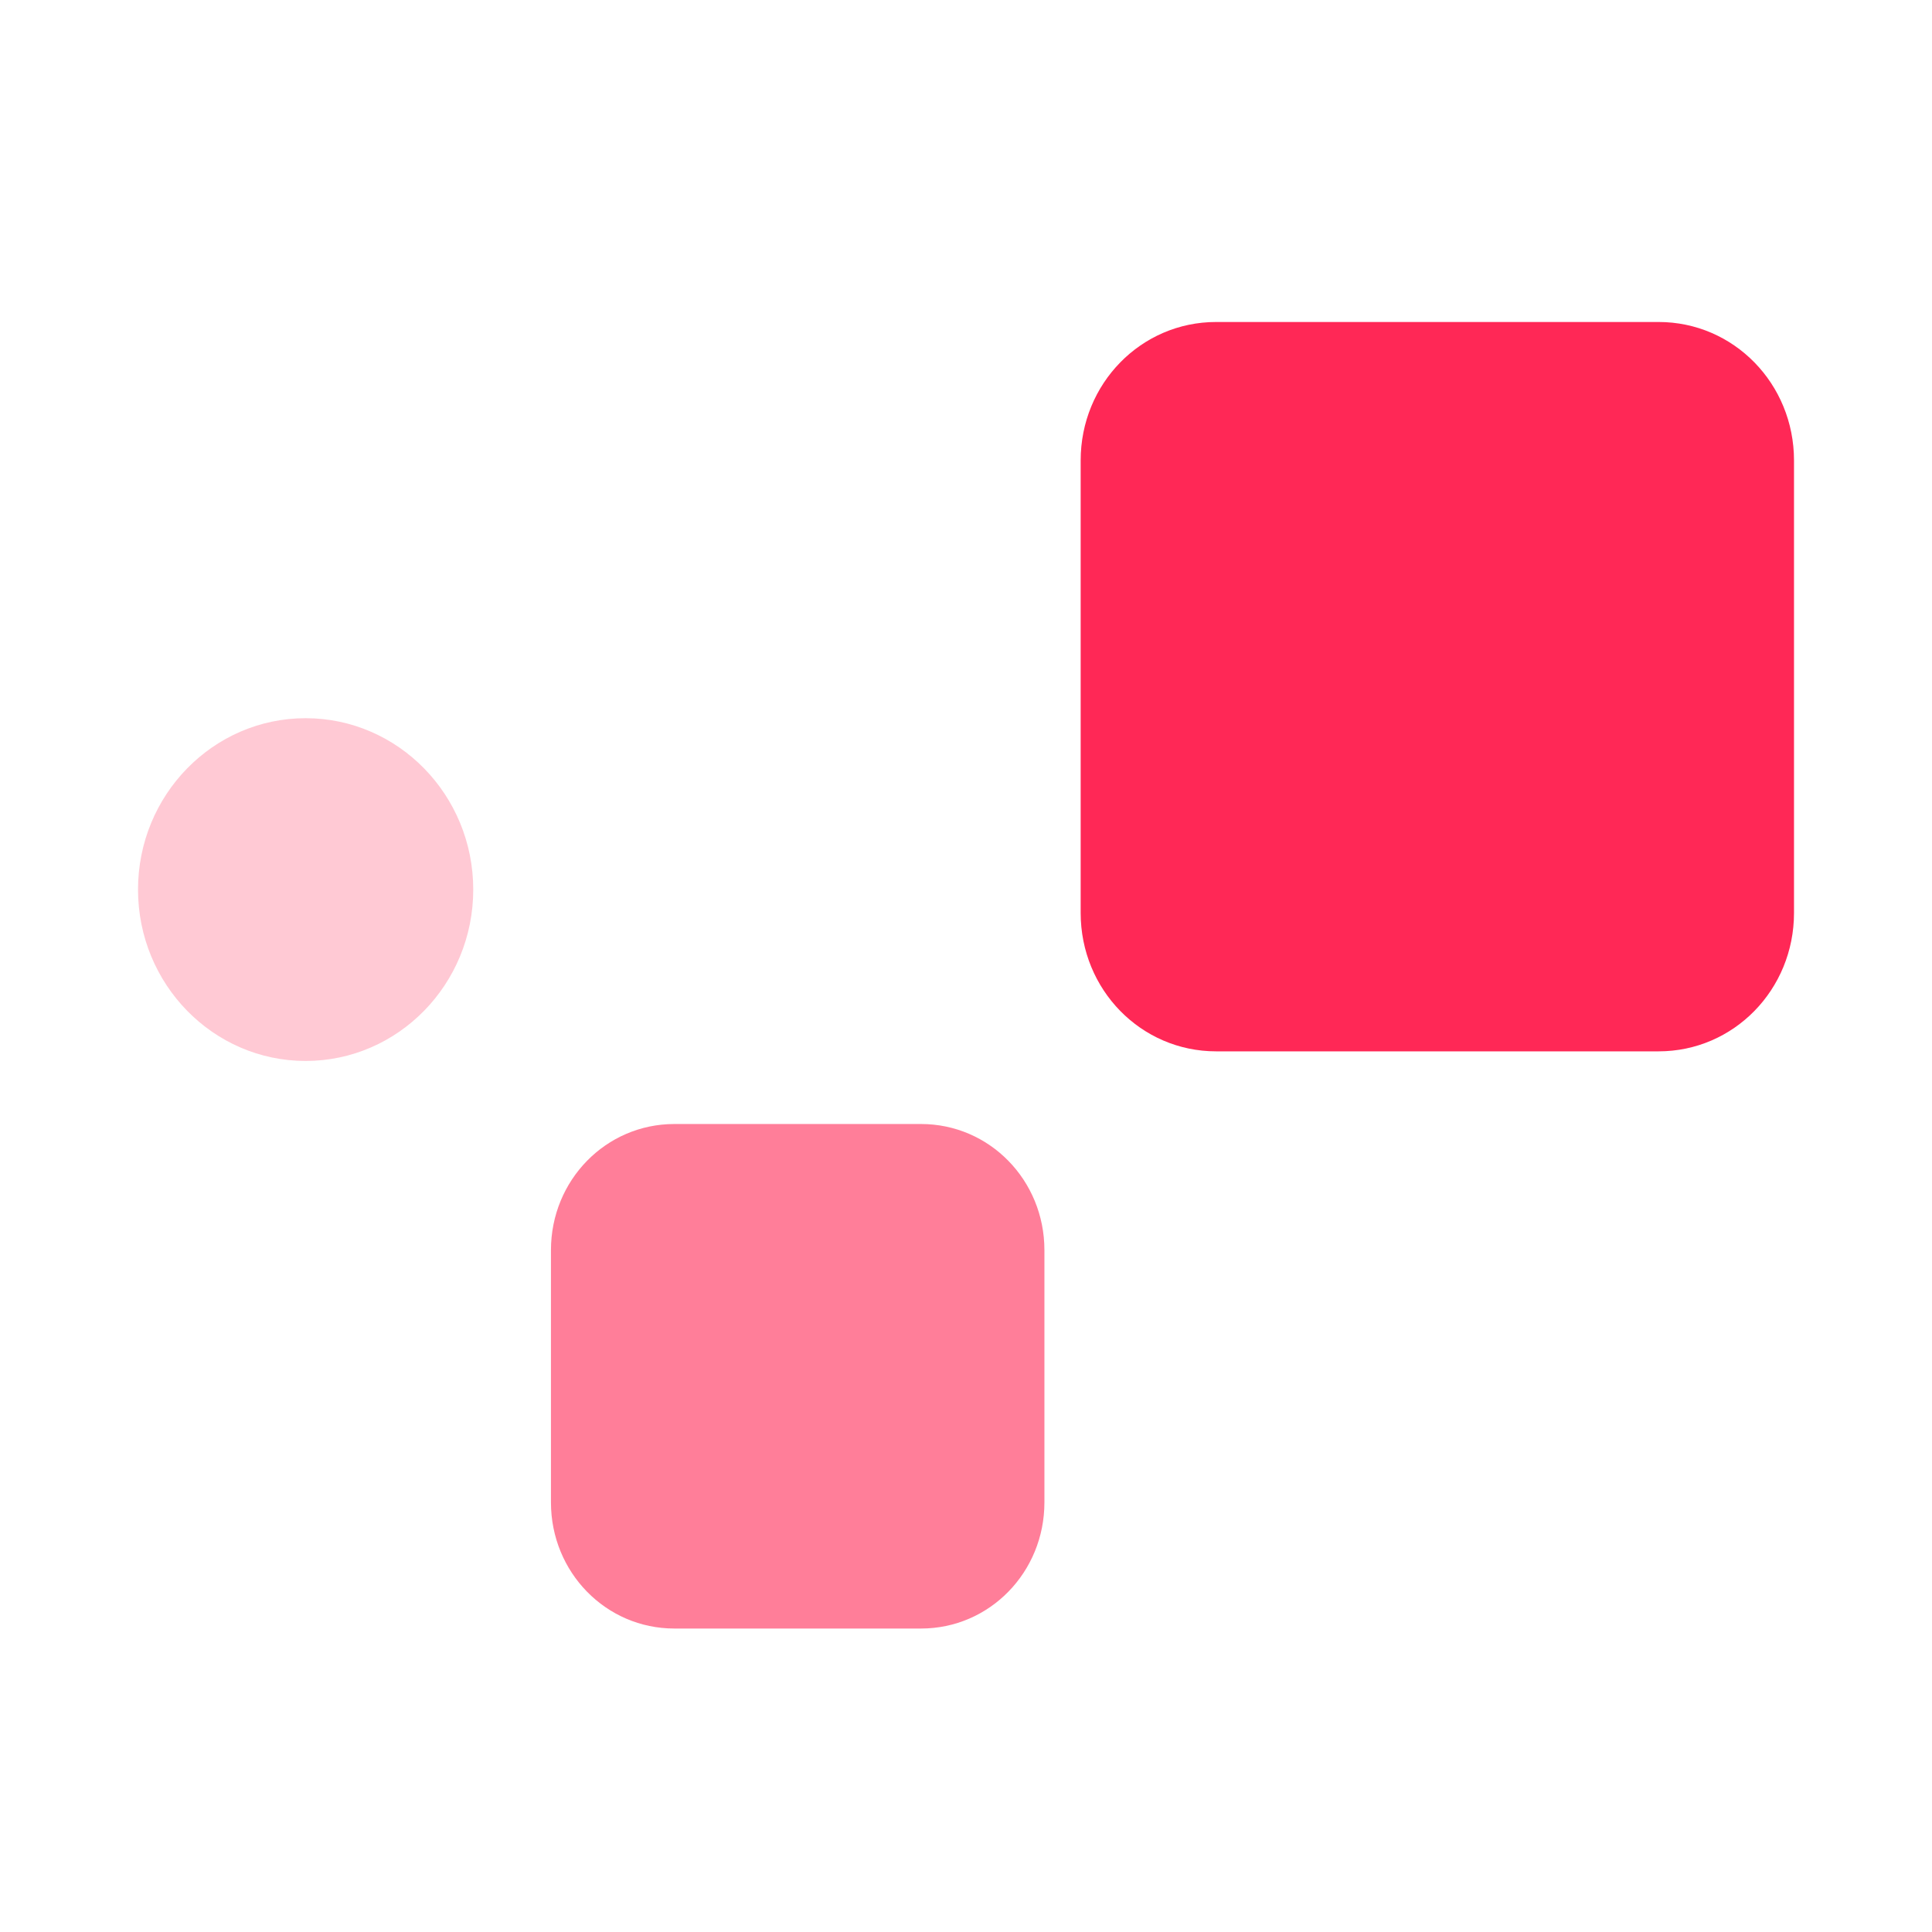 <svg width="80" height="80" viewBox="0 0 80 80" fill="none" xmlns="http://www.w3.org/2000/svg">
<path d="M68.679 43.534L50.356 43.534C47.247 43.534 44.748 40.98 44.748 37.801L44.748 19.067C44.748 15.888 47.247 13.333 50.356 13.333L68.679 13.333C71.788 13.333 74.286 15.888 74.286 19.067V37.801C74.286 40.98 71.788 43.534 68.679 43.534Z" fill="#FF2856"/>
<path opacity="0.6" d="M38.139 67.434H27.923C25.091 67.434 22.814 65.106 22.814 62.211L22.814 51.765C22.814 48.87 25.091 46.543 27.923 46.543L38.139 46.543C40.971 46.543 43.247 48.87 43.247 51.765V62.211C43.247 65.106 40.971 67.434 38.139 67.434Z" fill="#FF2856"/>
<path opacity="0.25" d="M12.655 43.932C8.824 43.932 5.715 40.753 5.715 36.836C5.715 32.919 8.824 29.739 12.655 29.739C16.486 29.739 19.596 32.919 19.596 36.836C19.596 40.753 16.486 43.932 12.655 43.932Z" fill="#FF2856"/>
</svg>

